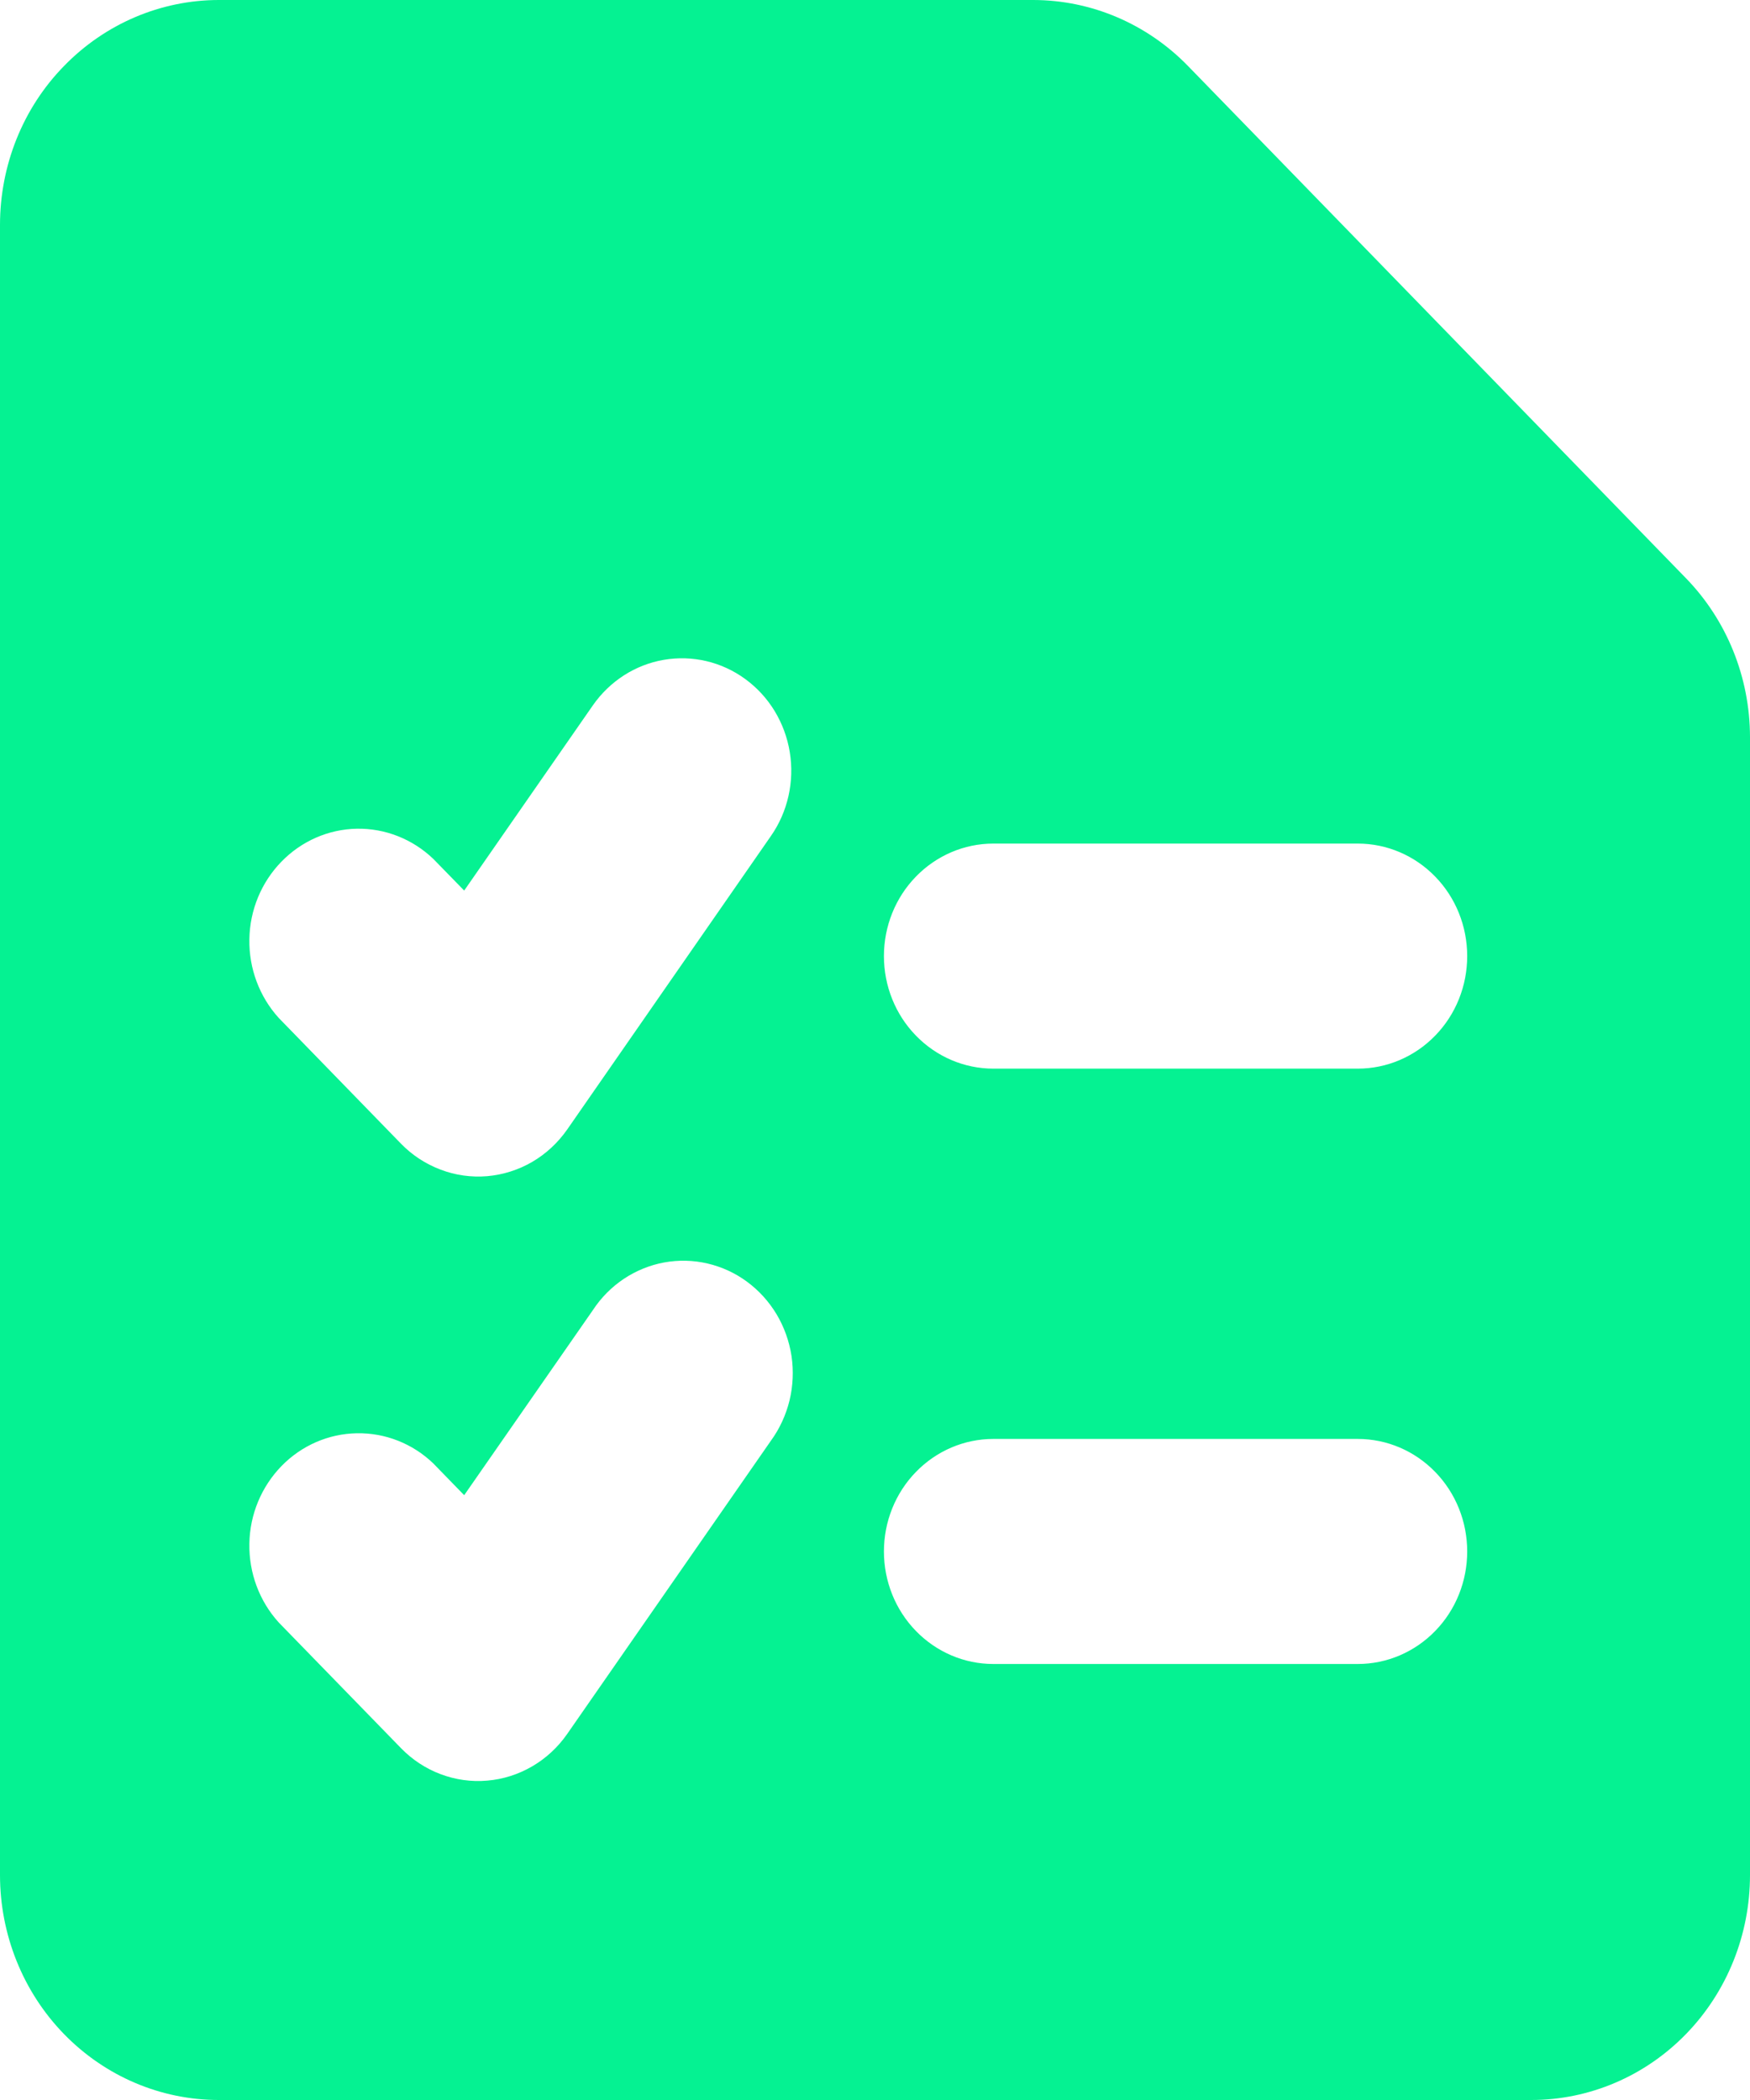 <svg width="20" height="24" viewBox="0 0 20 24" fill="none" xmlns="http://www.w3.org/2000/svg">
<path fill-rule="evenodd" clip-rule="evenodd" d="M0.732 0.754C1.2 0.272 1.836 0.001 2.498 0L11.81 0C12.473 0.001 13.108 0.272 13.577 0.754L19.267 6.607C19.736 7.089 19.999 7.742 20 8.424V21.429C20 22.111 19.737 22.765 19.268 23.247C18.799 23.729 18.163 24 17.5 24H2.5C1.837 24 1.201 23.729 0.732 23.247C0.263 22.765 0 22.111 0 21.429V2.571C0 1.889 0.262 1.234 0.732 0.754ZM8.518 7.761C8.652 7.859 8.766 7.983 8.853 8.126C8.94 8.27 8.999 8.429 9.026 8.596C9.053 8.762 9.048 8.933 9.011 9.098C8.974 9.262 8.906 9.418 8.81 9.555L6.482 12.909C6.376 13.06 6.24 13.187 6.082 13.279C5.924 13.371 5.749 13.426 5.568 13.442C5.387 13.457 5.205 13.432 5.035 13.367C4.865 13.303 4.71 13.202 4.582 13.07L3.185 11.633C2.964 11.389 2.844 11.067 2.85 10.734C2.855 10.401 2.987 10.083 3.216 9.848C3.445 9.612 3.754 9.477 4.077 9.471C4.401 9.465 4.715 9.589 4.952 9.816L5.305 10.178L6.775 8.062C6.968 7.785 7.259 7.597 7.586 7.541C7.913 7.485 8.248 7.563 8.518 7.761ZM10.102 10.927C10.102 10.586 10.233 10.259 10.468 10.018C10.702 9.777 11.02 9.641 11.352 9.641H15.518C15.85 9.641 16.168 9.777 16.402 10.018C16.637 10.259 16.768 10.586 16.768 10.927C16.768 11.268 16.637 11.595 16.402 11.836C16.168 12.077 15.85 12.213 15.518 12.213H11.352C11.02 12.213 10.702 12.077 10.468 11.836C10.233 11.595 10.102 11.268 10.102 10.927ZM10.102 17.731C10.102 17.39 10.233 17.063 10.468 16.822C10.702 16.581 11.02 16.445 11.352 16.445H15.518C15.85 16.445 16.168 16.581 16.402 16.822C16.637 17.063 16.768 17.39 16.768 17.731C16.768 18.072 16.637 18.399 16.402 18.64C16.168 18.881 15.85 19.017 15.518 19.017H11.352C11.02 19.017 10.702 18.881 10.468 18.64C10.233 18.399 10.102 18.072 10.102 17.731ZM8.81 16.466C8.91 16.329 8.982 16.172 9.023 16.006C9.063 15.84 9.071 15.667 9.046 15.498C9.02 15.328 8.962 15.166 8.875 15.02C8.787 14.874 8.673 14.748 8.537 14.648C8.402 14.548 8.248 14.478 8.086 14.44C7.923 14.402 7.755 14.398 7.591 14.428C7.427 14.458 7.27 14.522 7.13 14.615C6.991 14.708 6.87 14.829 6.777 14.971L5.305 17.088L4.952 16.725C4.715 16.497 4.401 16.374 4.077 16.38C3.754 16.386 3.445 16.52 3.216 16.756C2.987 16.992 2.855 17.309 2.85 17.642C2.844 17.976 2.964 18.298 3.185 18.542L4.582 19.978C4.71 20.11 4.865 20.212 5.035 20.276C5.205 20.34 5.387 20.366 5.568 20.35C5.749 20.335 5.924 20.279 6.082 20.187C6.24 20.095 6.376 19.969 6.482 19.817L8.81 16.466Z" fill="#05F292"/>
</svg>
